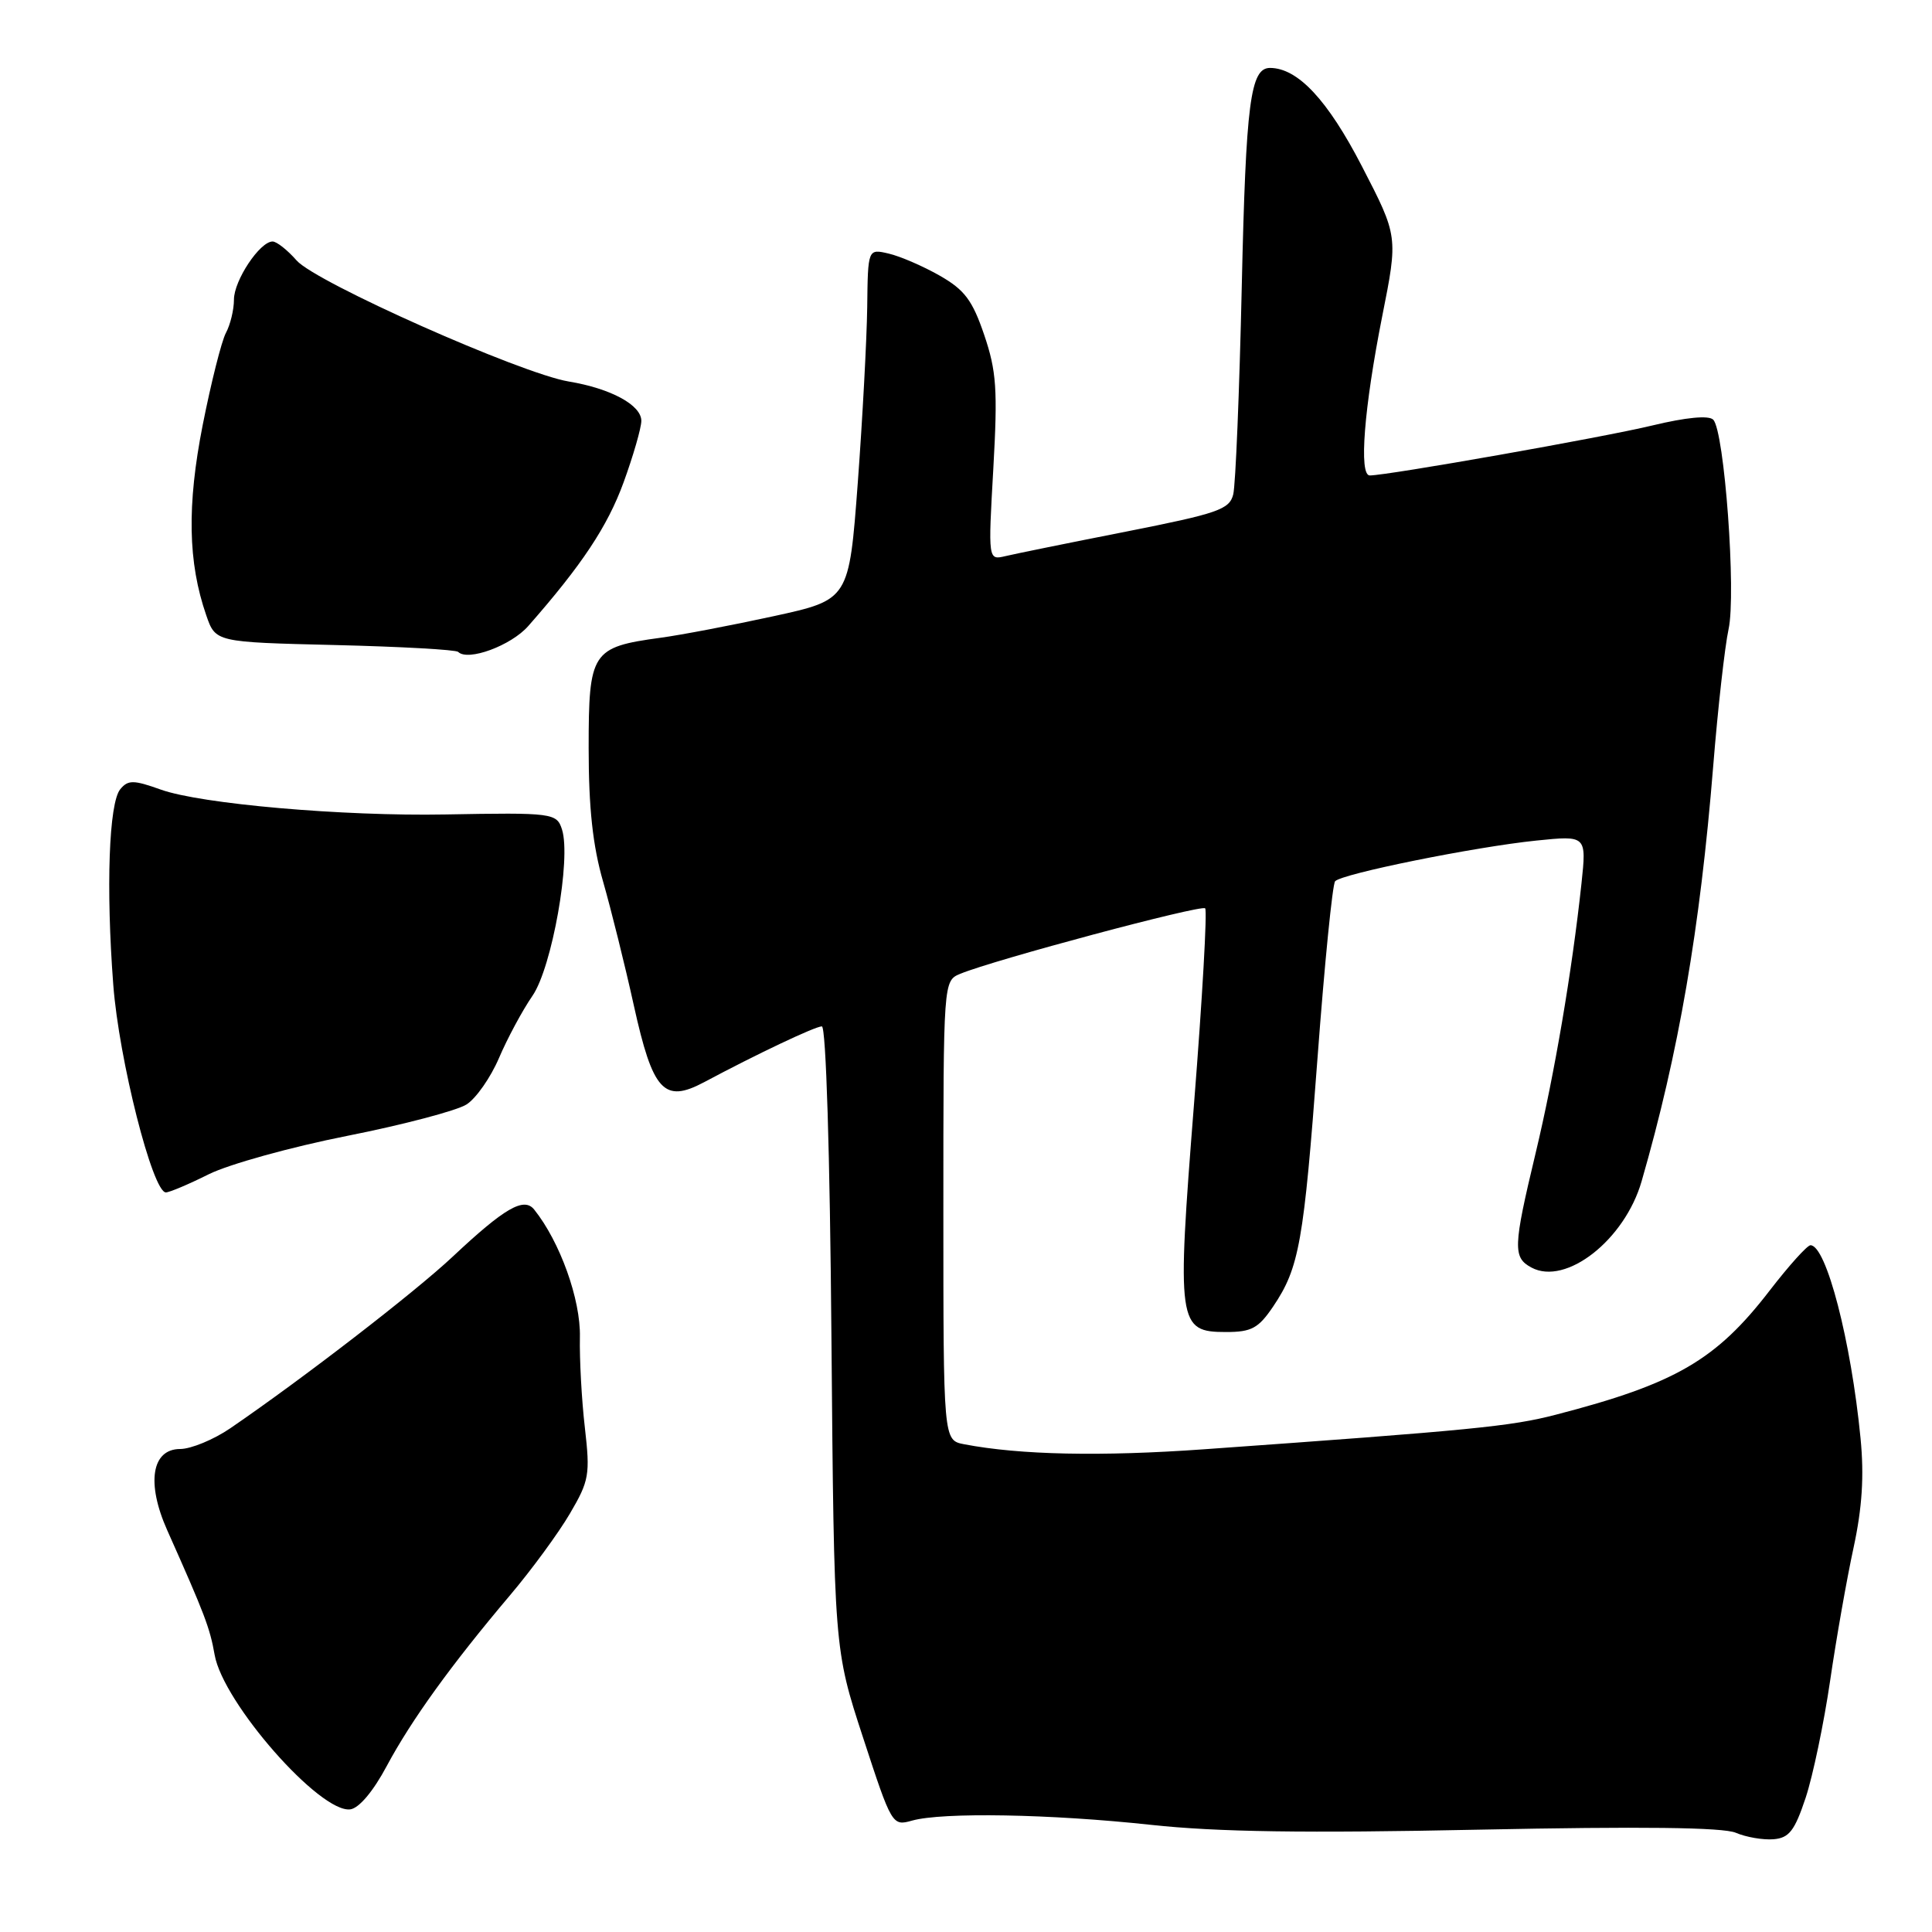<?xml version="1.0" encoding="UTF-8" standalone="no"?>
<!DOCTYPE svg PUBLIC "-//W3C//DTD SVG 1.1//EN" "http://www.w3.org/Graphics/SVG/1.1/DTD/svg11.dtd" >
<svg xmlns="http://www.w3.org/2000/svg" xmlns:xlink="http://www.w3.org/1999/xlink" version="1.1" viewBox="0 0 256 256">
 <g >
 <path fill="currentColor"
d=" M 239.26 238.21 C 240.22 235.30 241.68 228.32 242.50 222.71 C 243.32 217.09 244.72 209.15 245.61 205.06 C 246.75 199.78 247.02 195.57 246.53 190.56 C 245.28 177.70 241.99 165.00 239.90 165.00 C 239.47 165.00 237.05 167.69 234.51 170.98 C 227.40 180.22 222.02 183.35 206.14 187.46 C 200.21 189.00 195.15 189.50 159.50 192.04 C 145.88 193.01 135.15 192.79 127.75 191.37 C 125.00 190.84 125.00 190.84 125.00 160.40 C 125.00 129.96 125.00 129.96 127.25 129.03 C 131.69 127.19 159.18 119.84 159.69 120.36 C 159.98 120.64 159.32 132.27 158.22 146.19 C 155.91 175.50 156.05 176.50 162.47 176.50 C 165.84 176.50 166.75 176.00 168.70 173.12 C 172.16 167.98 172.75 164.68 174.58 140.16 C 175.51 127.70 176.56 117.17 176.91 116.77 C 177.79 115.78 195.38 112.22 203.57 111.38 C 210.23 110.70 210.23 110.70 209.55 117.10 C 208.30 128.72 205.98 142.35 203.47 152.83 C 200.49 165.27 200.45 166.63 202.93 167.96 C 207.49 170.40 215.28 164.30 217.52 156.53 C 222.44 139.48 225.26 123.11 227.01 101.50 C 227.63 93.80 228.55 85.65 229.04 83.39 C 230.08 78.68 228.49 57.09 227.01 55.61 C 226.41 55.01 223.42 55.30 218.93 56.38 C 212.48 57.94 183.92 62.99 181.50 63.00 C 180.04 63.00 180.74 54.09 183.15 41.91 C 185.26 31.32 185.26 31.32 180.47 22.05 C 175.92 13.24 171.97 9.02 168.29 9.00 C 165.68 9.00 165.09 13.55 164.54 37.96 C 164.23 51.88 163.72 64.27 163.41 65.51 C 162.91 67.51 161.40 68.03 149.17 70.45 C 141.65 71.93 134.47 73.39 133.22 73.69 C 130.93 74.23 130.93 74.23 131.62 62.09 C 132.21 51.60 132.04 49.17 130.41 44.37 C 128.85 39.78 127.81 38.40 124.51 36.52 C 122.30 35.26 119.26 33.95 117.75 33.60 C 115.00 32.96 115.00 32.96 114.91 40.73 C 114.85 45.00 114.29 55.47 113.66 63.98 C 112.50 79.47 112.50 79.47 102.50 81.65 C 97.00 82.85 90.25 84.14 87.50 84.51 C 78.40 85.75 78.00 86.37 78.00 99.12 C 78.00 107.05 78.54 112.07 79.92 116.84 C 80.97 120.51 82.81 127.89 83.99 133.25 C 86.50 144.60 87.98 146.22 93.29 143.40 C 100.27 139.67 108.02 136.00 108.90 136.00 C 109.45 136.00 109.97 152.79 110.17 177.25 C 110.52 218.50 110.52 218.50 114.36 230.24 C 118.16 241.87 118.23 241.98 120.85 241.24 C 124.90 240.11 139.17 240.36 152.50 241.80 C 161.26 242.75 173.00 242.92 196.00 242.44 C 217.47 242.00 228.30 242.13 230.00 242.85 C 231.38 243.44 233.62 243.82 235.00 243.71 C 237.07 243.54 237.80 242.59 239.26 238.21 Z  M 51.25 234.00 C 54.52 227.90 59.77 220.62 67.59 211.37 C 70.45 207.99 74.01 203.13 75.52 200.55 C 78.07 196.21 78.21 195.39 77.50 189.19 C 77.07 185.51 76.78 180.10 76.84 177.17 C 76.95 172.19 74.20 164.54 70.78 160.27 C 69.42 158.58 66.86 160.06 60.00 166.50 C 54.94 171.25 40.18 182.64 30.52 189.25 C 28.31 190.76 25.32 191.99 23.88 192.00 C 20.09 192.00 19.37 196.52 22.16 202.77 C 27.13 213.91 27.81 215.69 28.44 219.27 C 29.55 225.63 42.40 240.26 46.41 239.75 C 47.57 239.60 49.46 237.36 51.25 234.00 Z  M 27.67 155.59 C 30.33 154.27 38.58 151.98 46.00 150.51 C 53.42 149.04 60.54 147.16 61.81 146.35 C 63.09 145.54 65.02 142.76 66.12 140.19 C 67.22 137.61 69.21 133.90 70.56 131.94 C 73.14 128.19 75.70 113.78 74.47 109.92 C 73.78 107.73 73.25 107.66 59.00 107.92 C 45.42 108.17 26.64 106.53 21.32 104.63 C 17.69 103.33 16.97 103.33 15.94 104.57 C 14.43 106.39 14.03 117.64 15.01 130.50 C 15.76 140.39 20.22 158.00 21.98 158.00 C 22.45 158.00 25.01 156.92 27.67 155.59 Z  M 70.00 82.95 C 77.10 74.87 80.49 69.77 82.62 63.94 C 83.91 60.40 84.97 56.72 84.98 55.78 C 85.00 53.68 80.95 51.48 75.35 50.55 C 69.01 49.49 41.83 37.41 39.30 34.51 C 38.09 33.13 36.66 32.00 36.12 32.00 C 34.43 32.00 31.00 37.16 31.00 39.70 C 31.00 41.04 30.52 43.03 29.93 44.12 C 29.35 45.22 27.97 50.70 26.86 56.31 C 24.76 66.97 24.90 74.53 27.33 81.53 C 28.56 85.09 28.56 85.09 44.37 85.47 C 53.07 85.68 60.42 86.09 60.71 86.38 C 61.99 87.66 67.72 85.55 70.00 82.95 Z "/>
</g>
</svg>